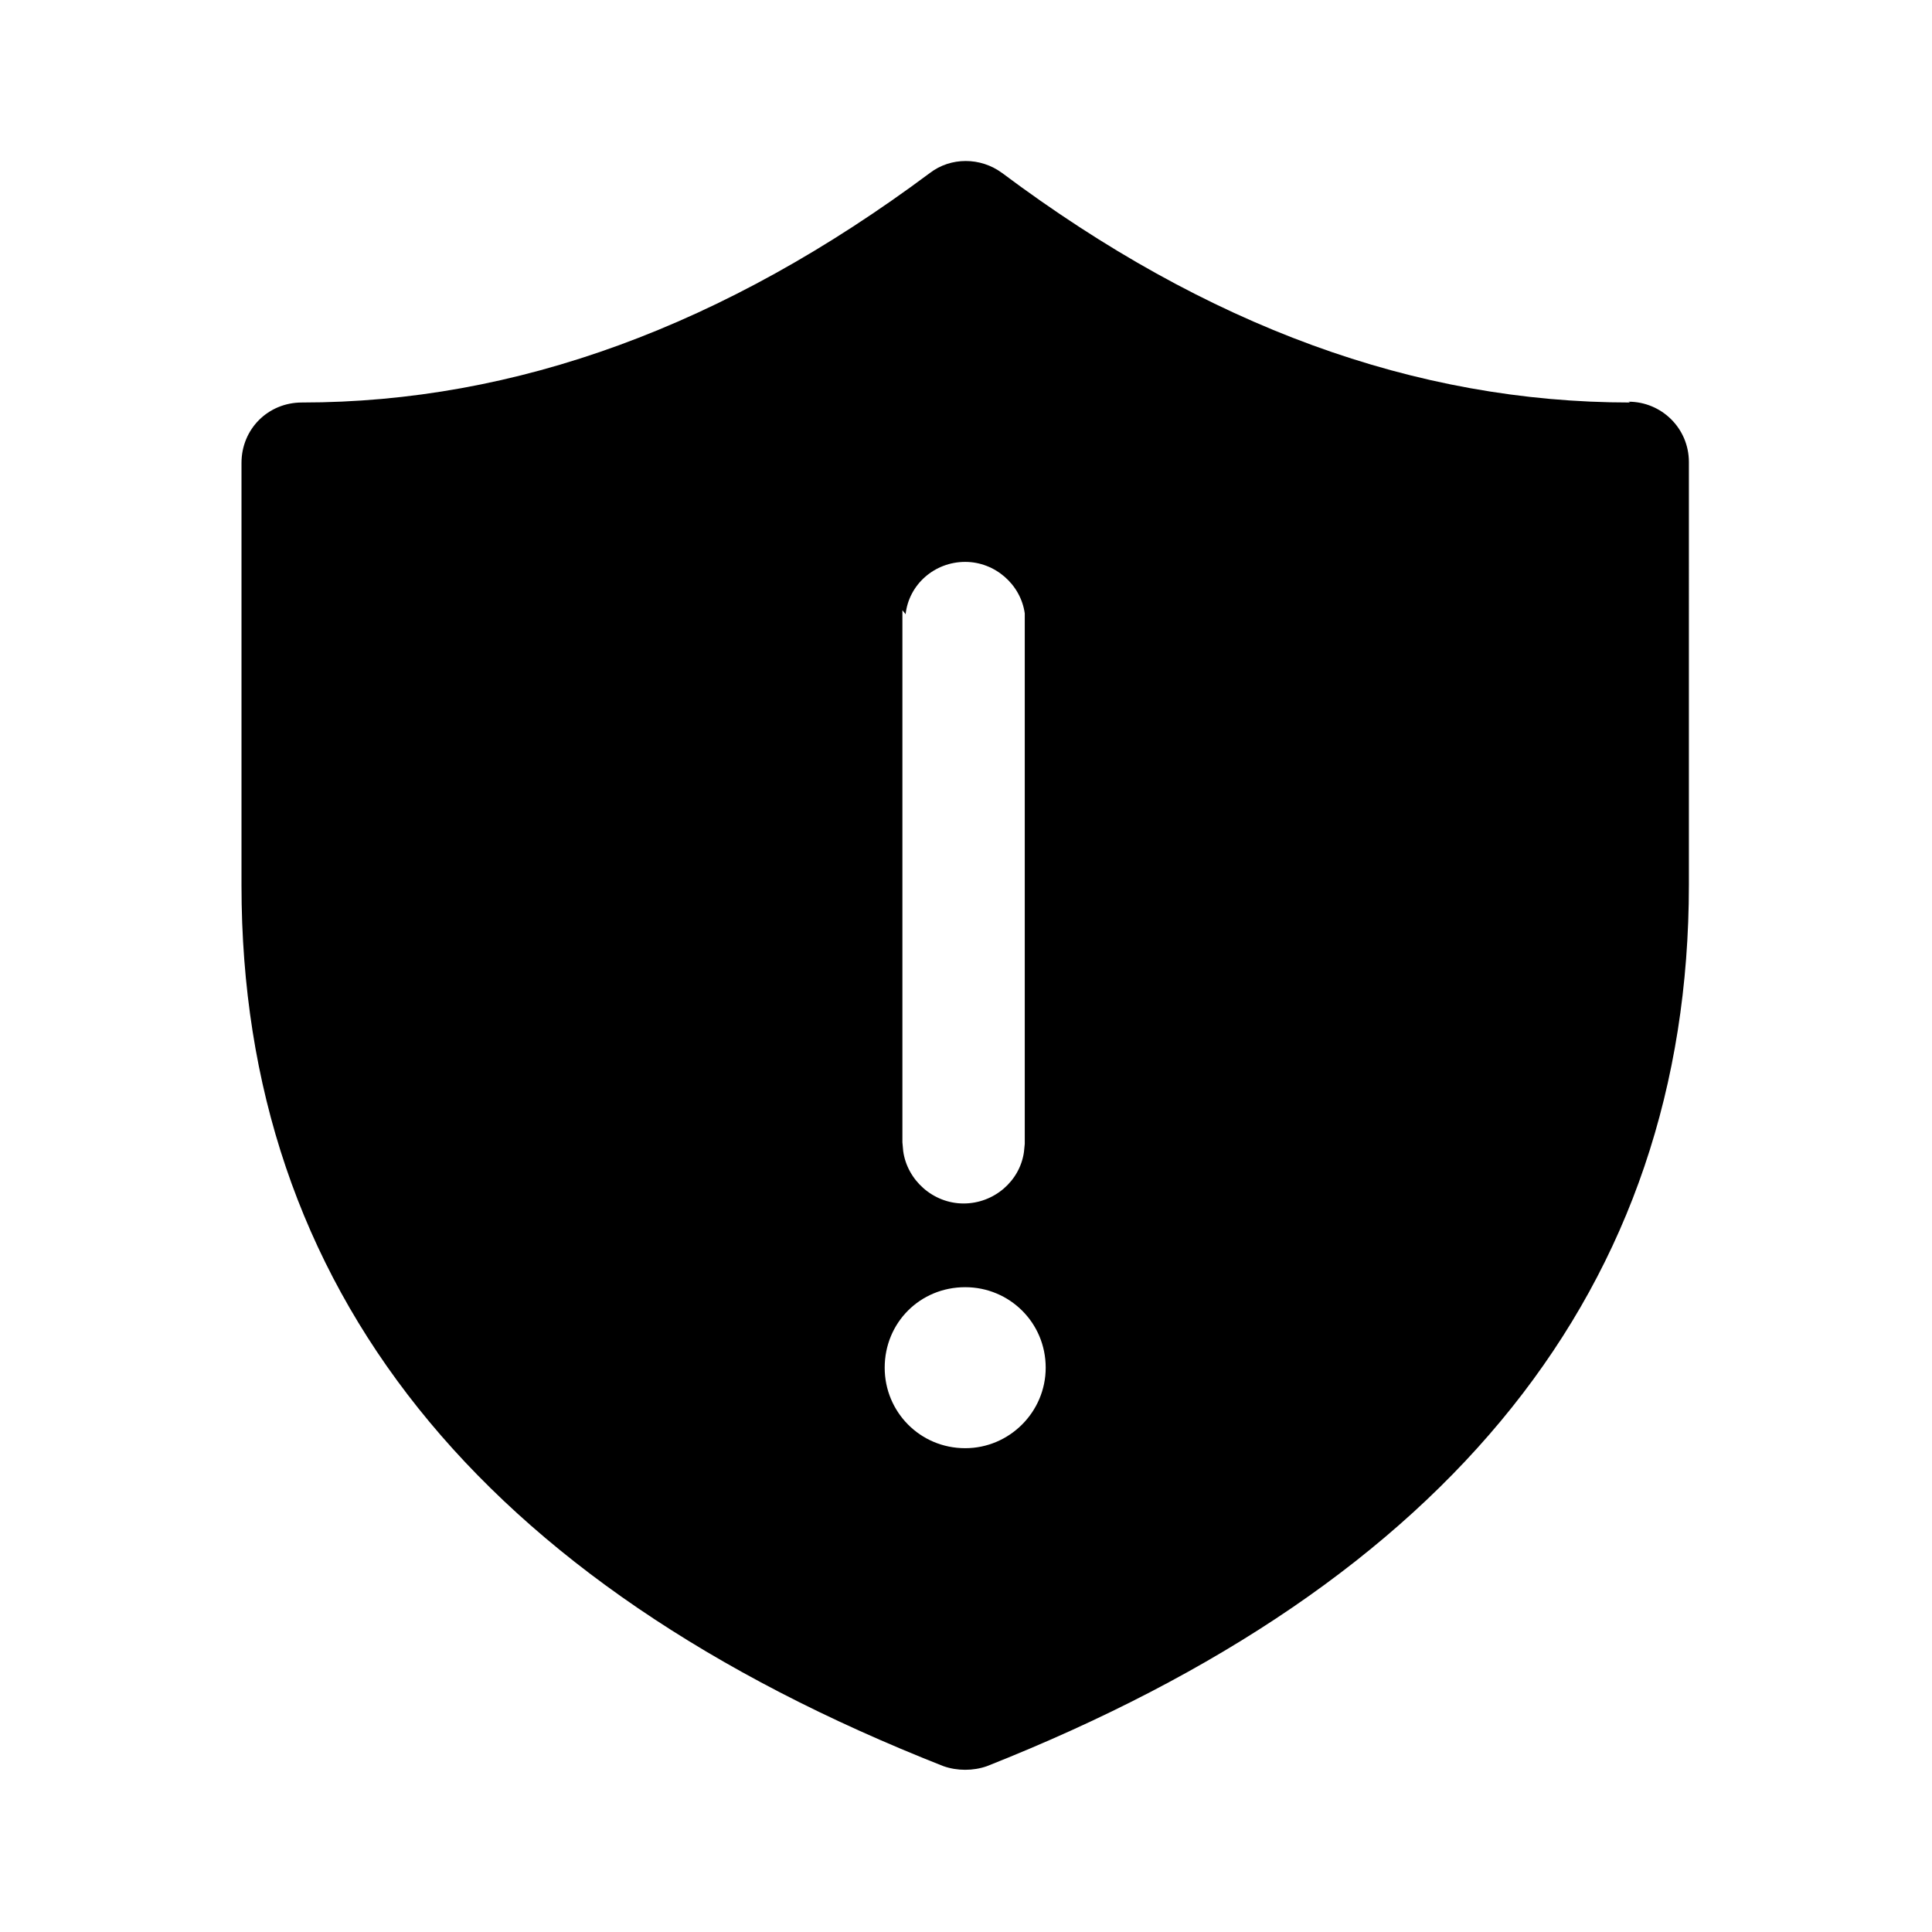 <svg viewBox="0 0 24 24" xmlns="http://www.w3.org/2000/svg"><path fill="currentColor" d="M20.25 5c-2.67 0-5.26-.95-7.8-2.85 -.27-.2-.64-.2-.9 0C9 4.05 6.41 5 3.75 5c-.42 0-.75.33-.75.75V11c0 5 2.95 8.67 8.72 10.94 .17.06.37.06.54 0 5.76-2.28 8.72-5.95 8.72-10.95V5.74c0-.42-.34-.75-.75-.75Zm-9 2.63c.04-.37.36-.65.74-.65 .37 0 .69.28.74.64l0 .1v6.49l-.01.1c-.05.36-.37.64-.75.64s-.7-.29-.75-.65l-.01-.11v-6.5l0-.11Zm.74 10.36c-.56 0-1-.45-1-1 0-.56.44-1 1-1 .55 0 1 .44 1 1 0 .55-.45 1-1 1Z"/></svg>